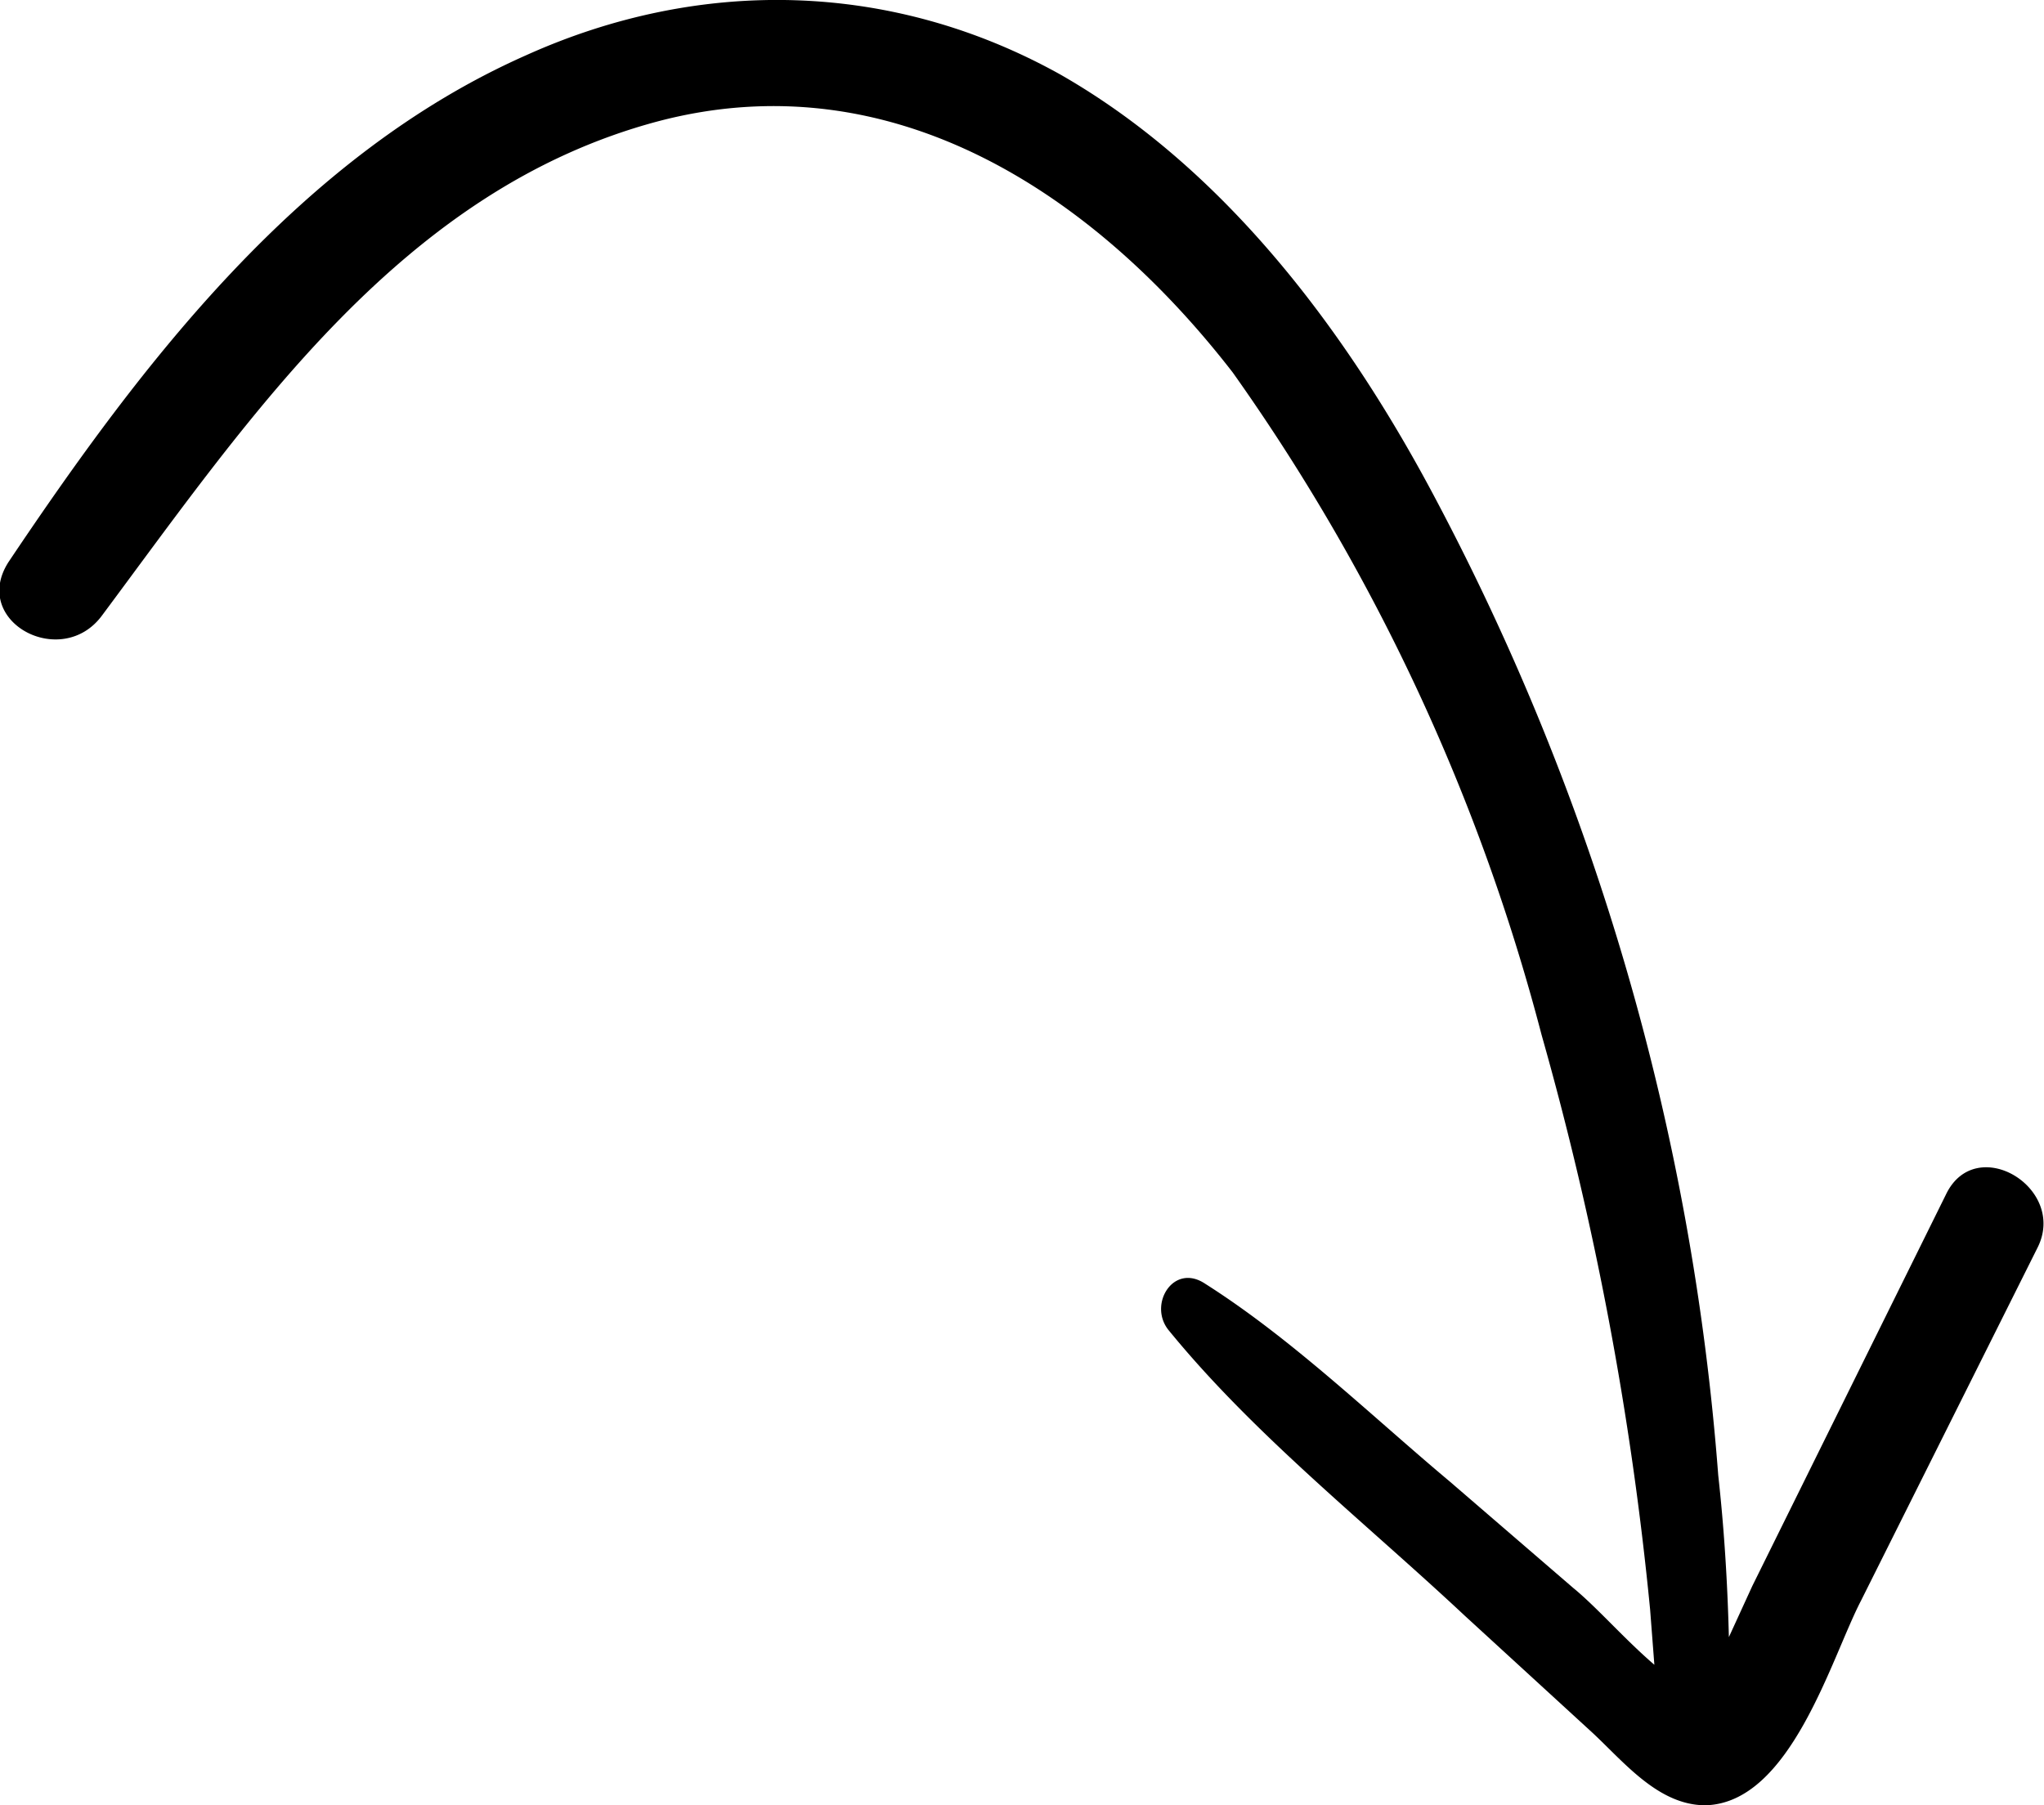 <svg xmlns="http://www.w3.org/2000/svg" viewBox="0 0 960 848" fill="currentColor"><path d="m777 782-2-26a1534 1534 0 0 0-51-270 953 953 0 0 0-145-311C514 91 419 28 309 57 189 89 118 195 48 289c-19 26-62 3-44-25C67 170 141 73 247 26c82-37 172-35 251 9 77 44 134 120 175 197a1168 1168 0 0 1 134 461q4 36 5 76l11-24 91-184c14-29 57-3 43 25l-83 166c-14 27-33 95-73 96-22 0-38-20-53-34l-60-55c-47-44-99-85-139-134-10-12 2-32 17-22 41 26 78 62 115 93l58 50c11 9 24 24 38 36"/></svg>